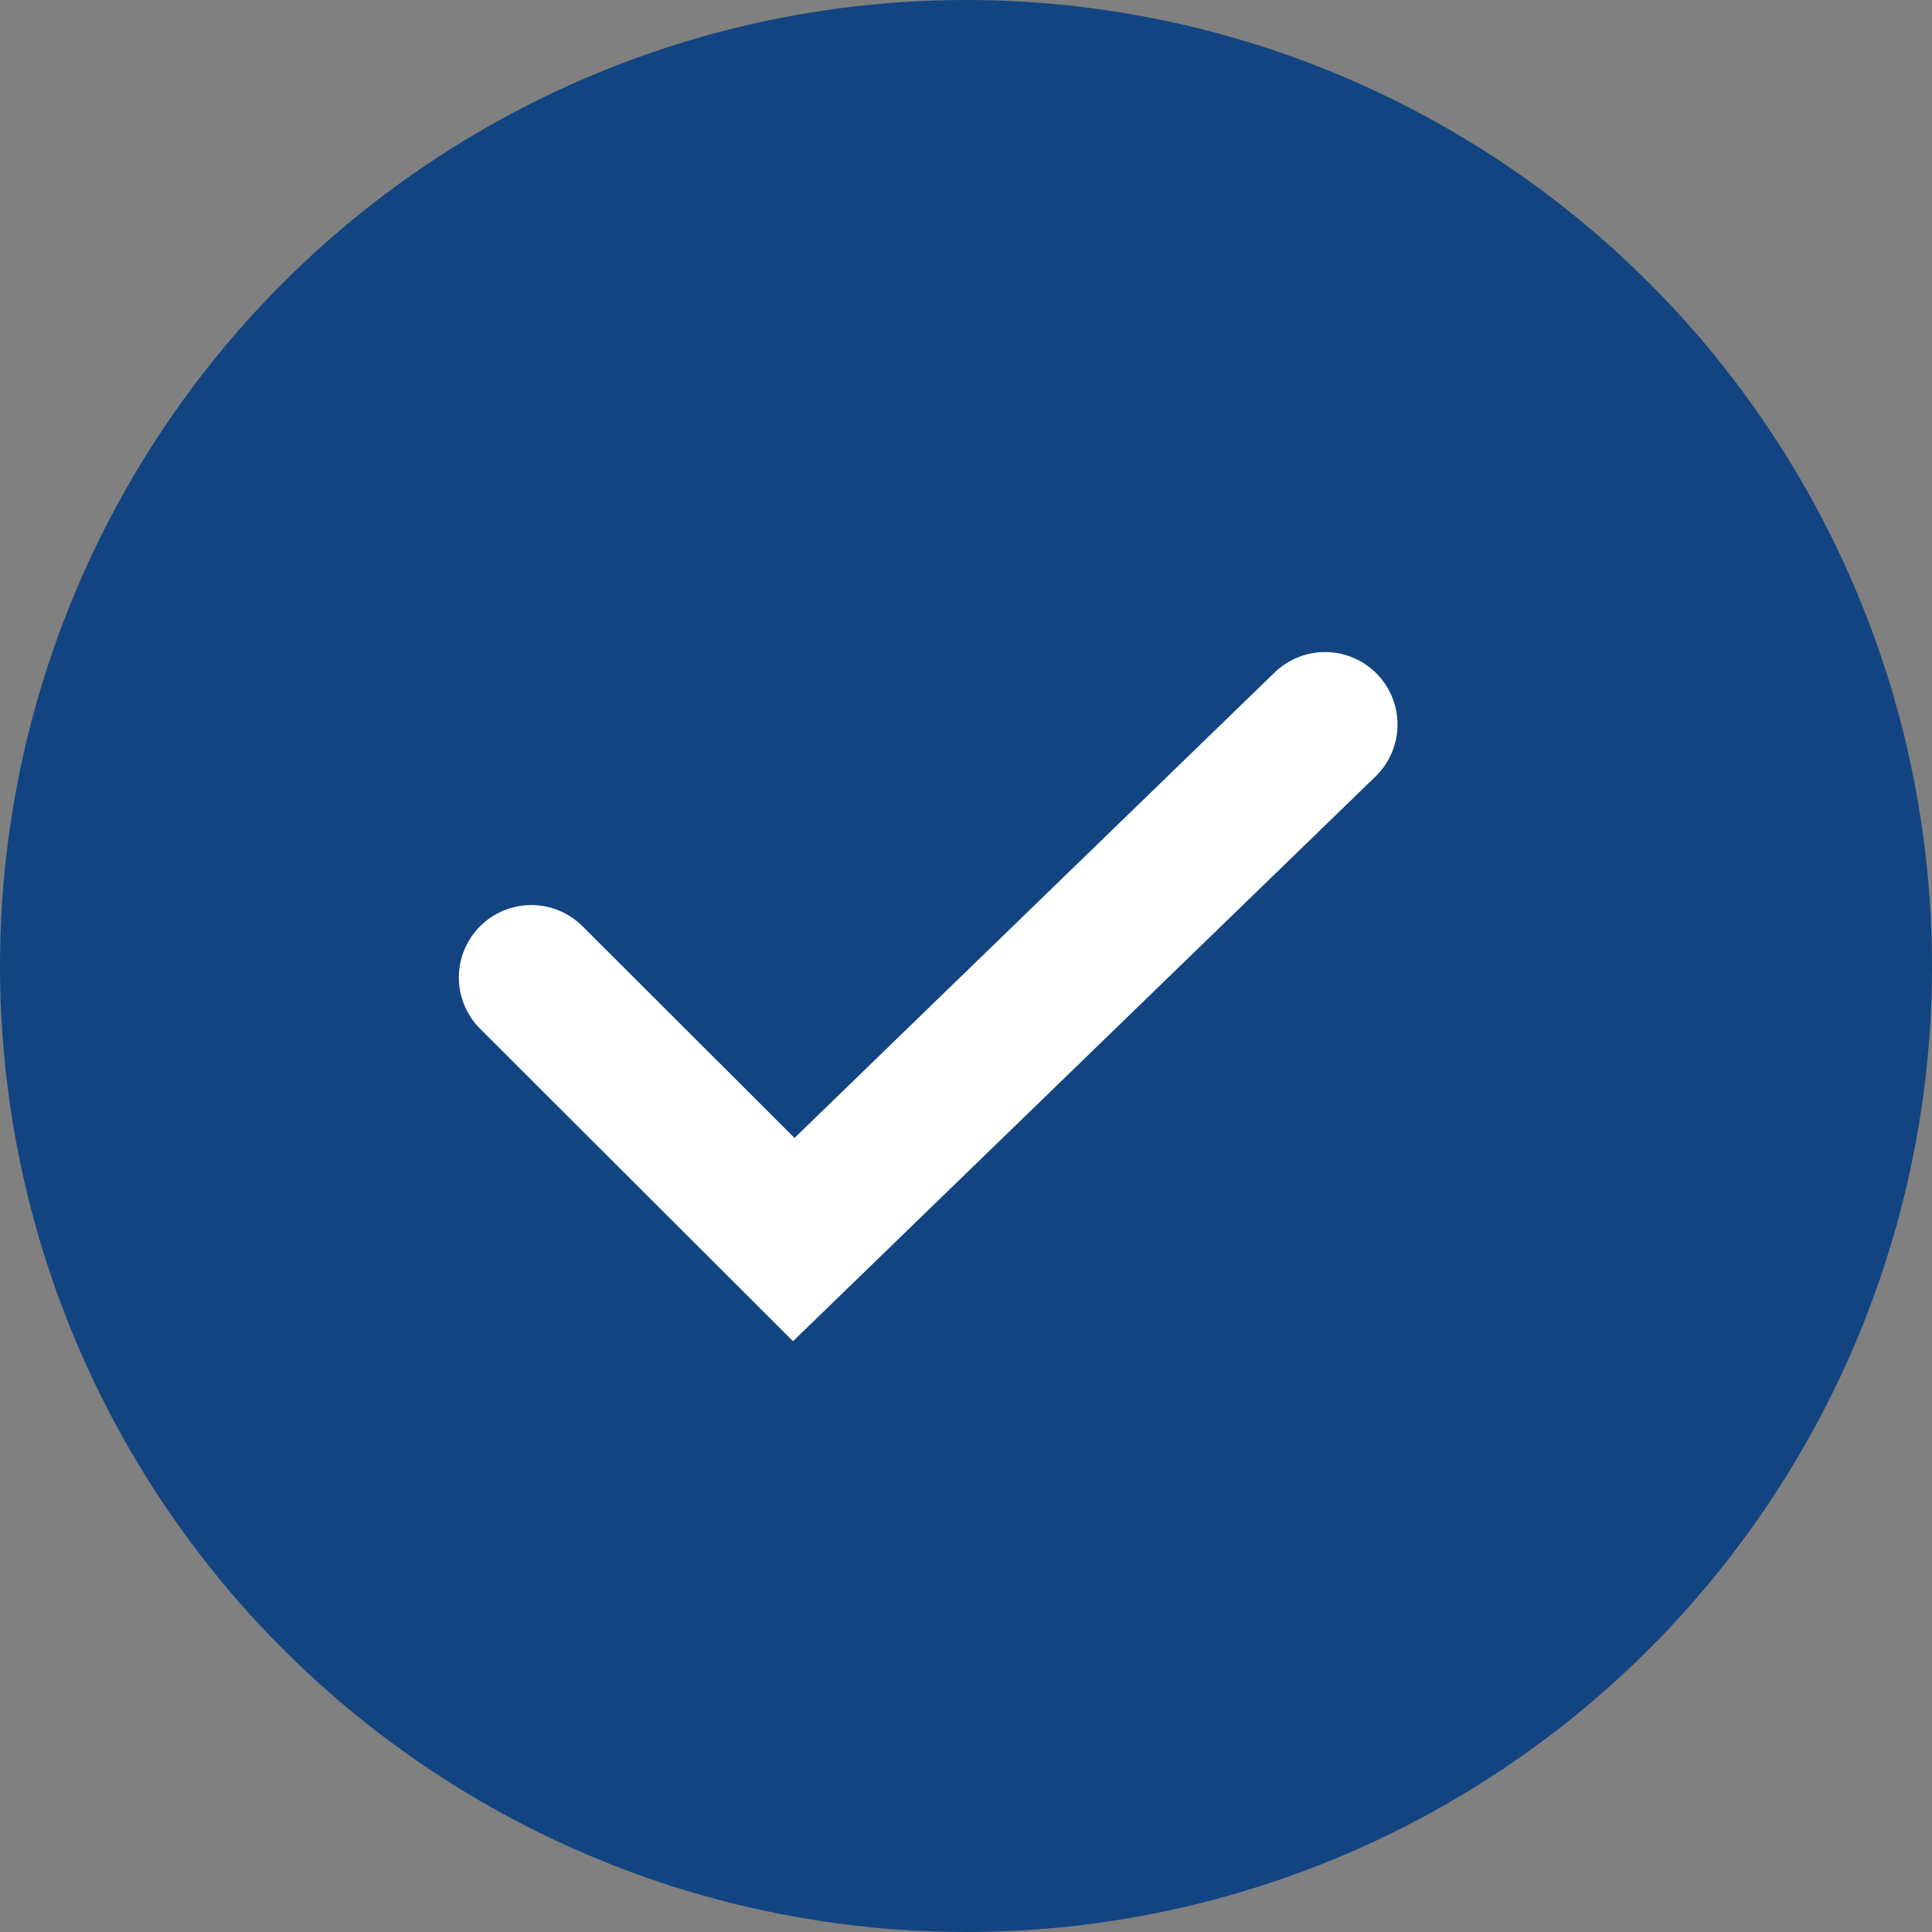 <svg xmlns="http://www.w3.org/2000/svg" width="20" height="20" viewBox="0 0 20 20">
  <rect x="0" y="0" width="20" height="20" fill="#808080" stroke="none"/>
  <g id="Group_183217" data-name="Group 183217" transform="translate(-184 -624)">
    <circle id="Ellipse_931" data-name="Ellipse 931" cx="10" cy="10" r="10" transform="translate(184 624)" fill="#124481"/>
    <path id="Path_26066" data-name="Path 26066" d="M-23562.971,16906.176l2.717,2.713,5.5-5.332" transform="translate(23752.471 -16272.057)" fill="none" stroke="#fff" stroke-linecap="round" stroke-width="1.5"/>
  </g>
</svg>
